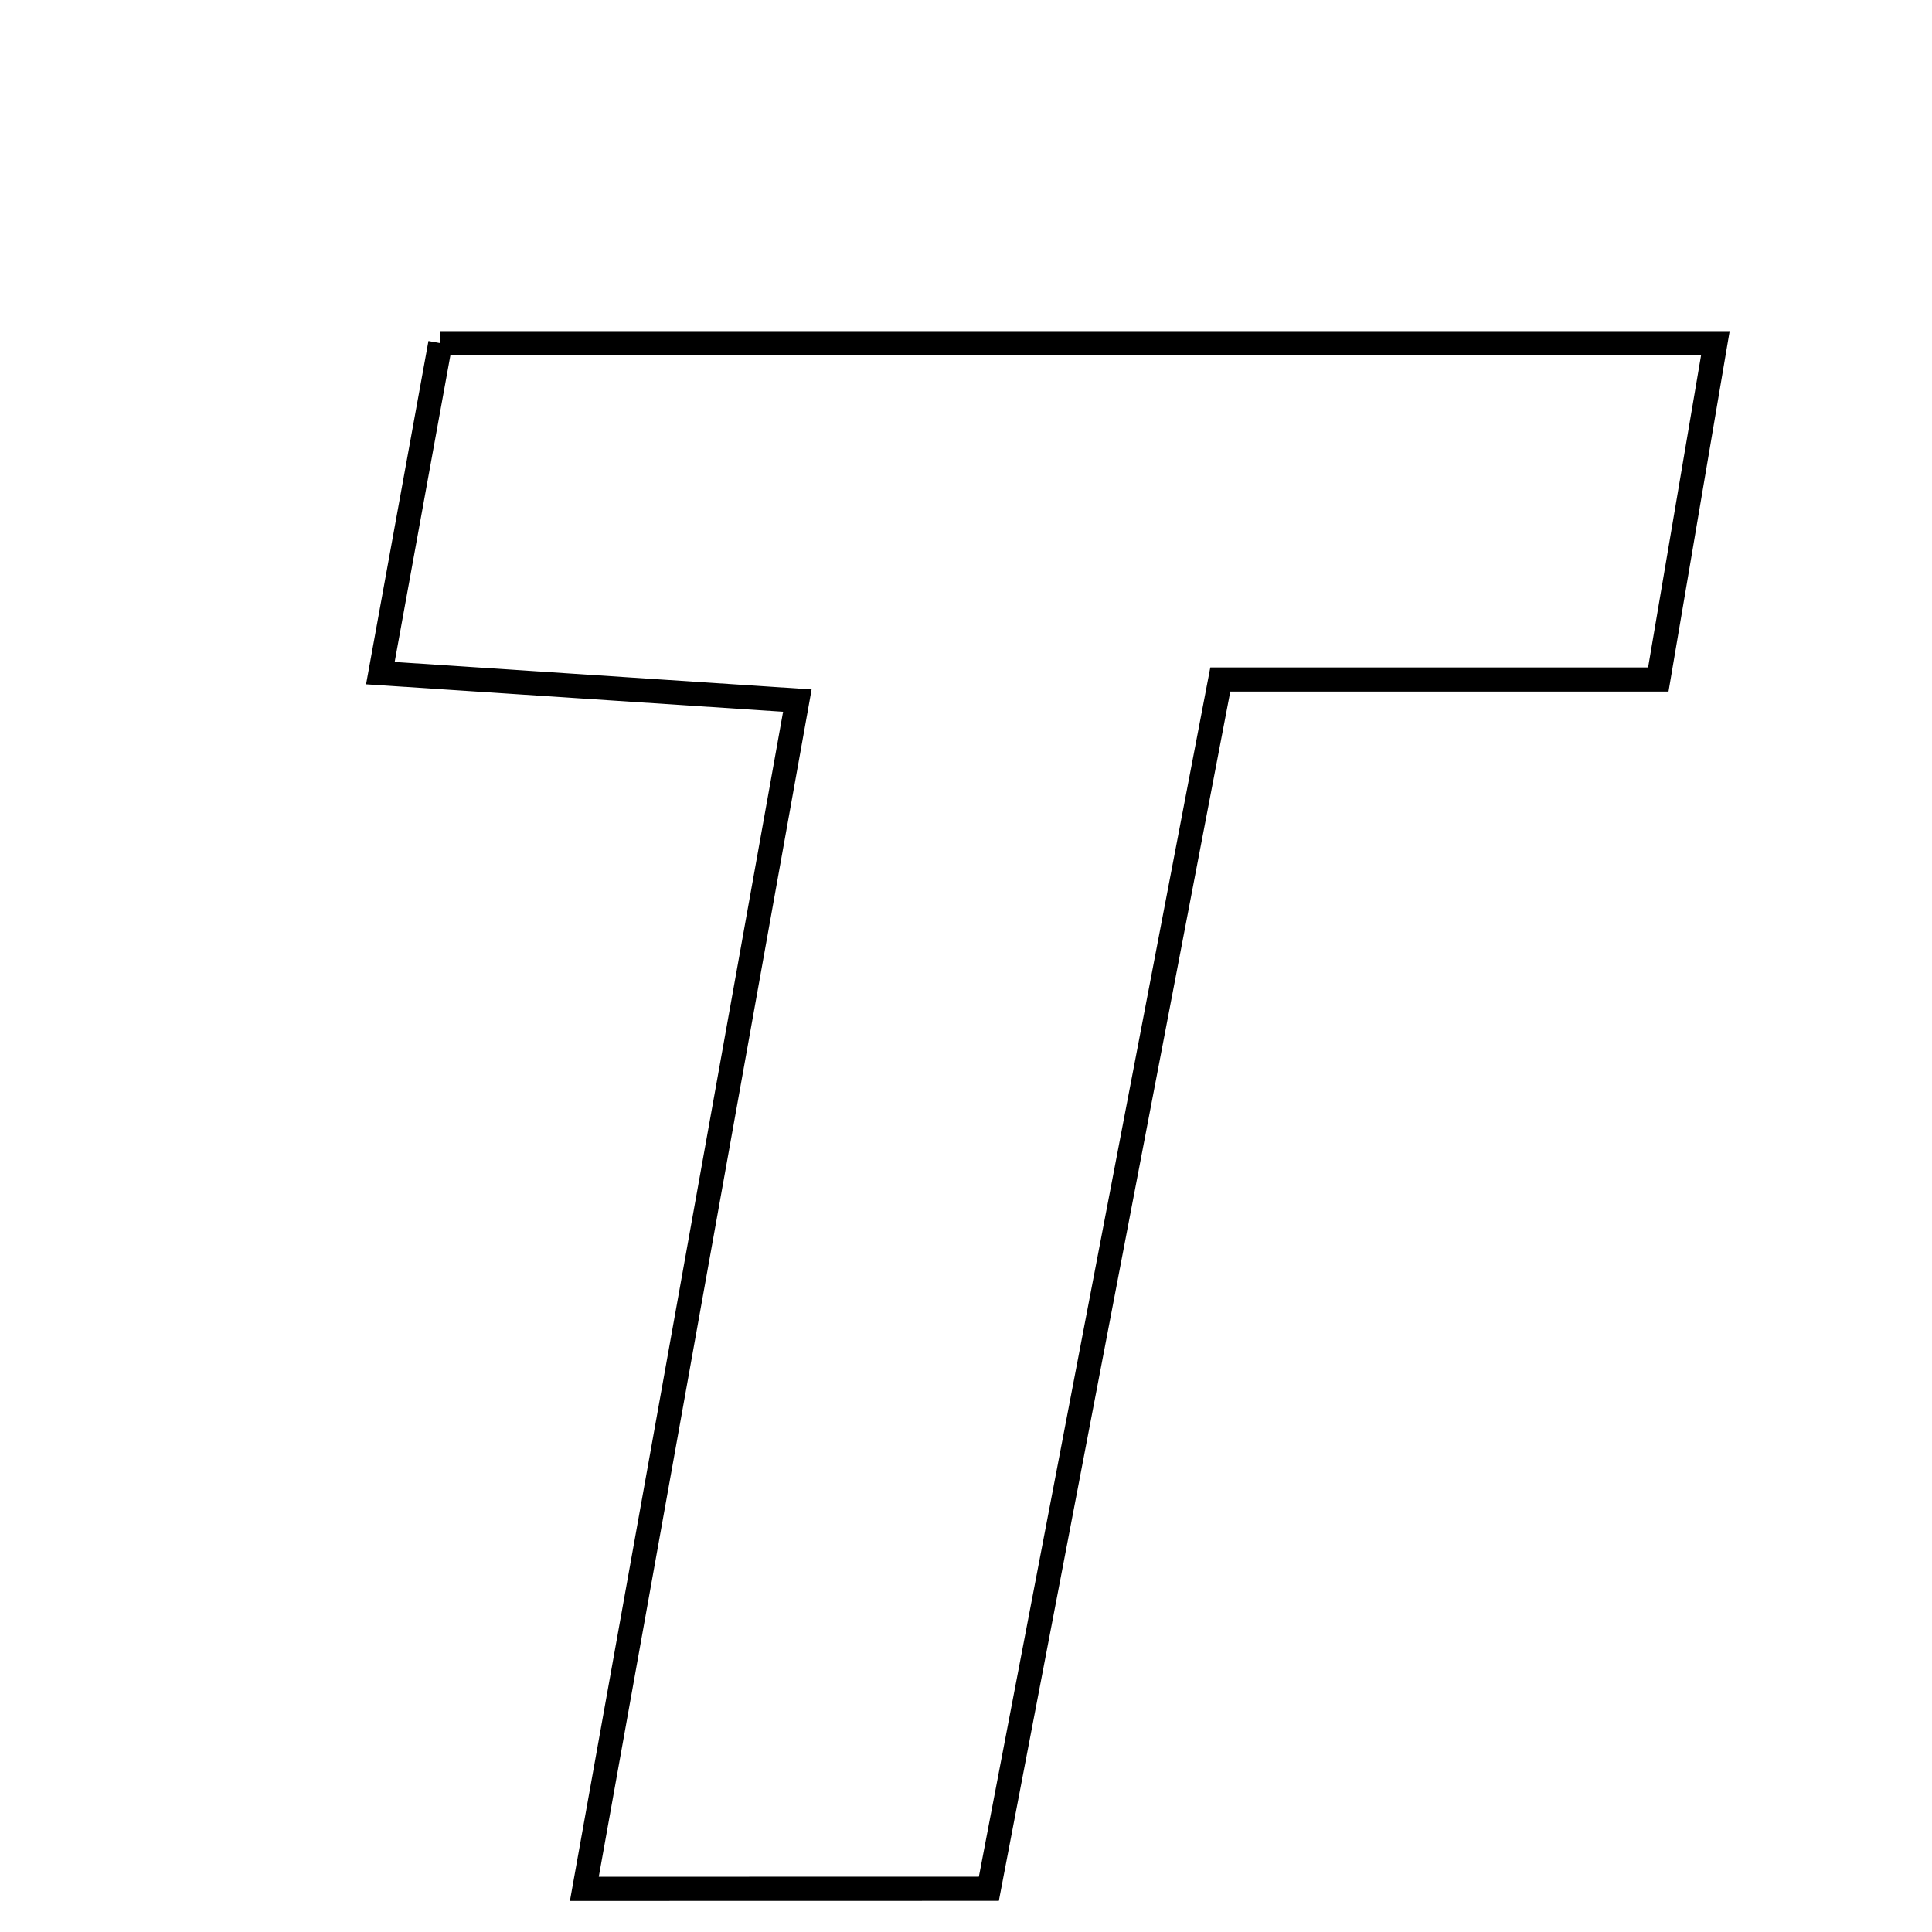 <svg xmlns="http://www.w3.org/2000/svg" viewBox="0.0 0.0 24.0 24.0" height="200px" width="200px"><path fill="none" stroke="black" stroke-width=".3" stroke-opacity="1.0"  filling="0" d="M5.47 4.263 C10.737 4.263 15.945 4.263 21.309 4.263 C21.077 5.632 20.861 6.902 20.6 8.441 C18.777 8.441 17.101 8.441 15.159 8.441 C14.174 13.587 13.234 18.497 12.284 23.463 C10.565 23.464 8.983 23.464 7.259 23.464 C8.143 18.532 8.997 13.77 9.905 8.703 C8.243 8.594 6.68 8.49 4.725 8.362 C4.986 6.925 5.216 5.66 5.47 4.263"></path></svg>